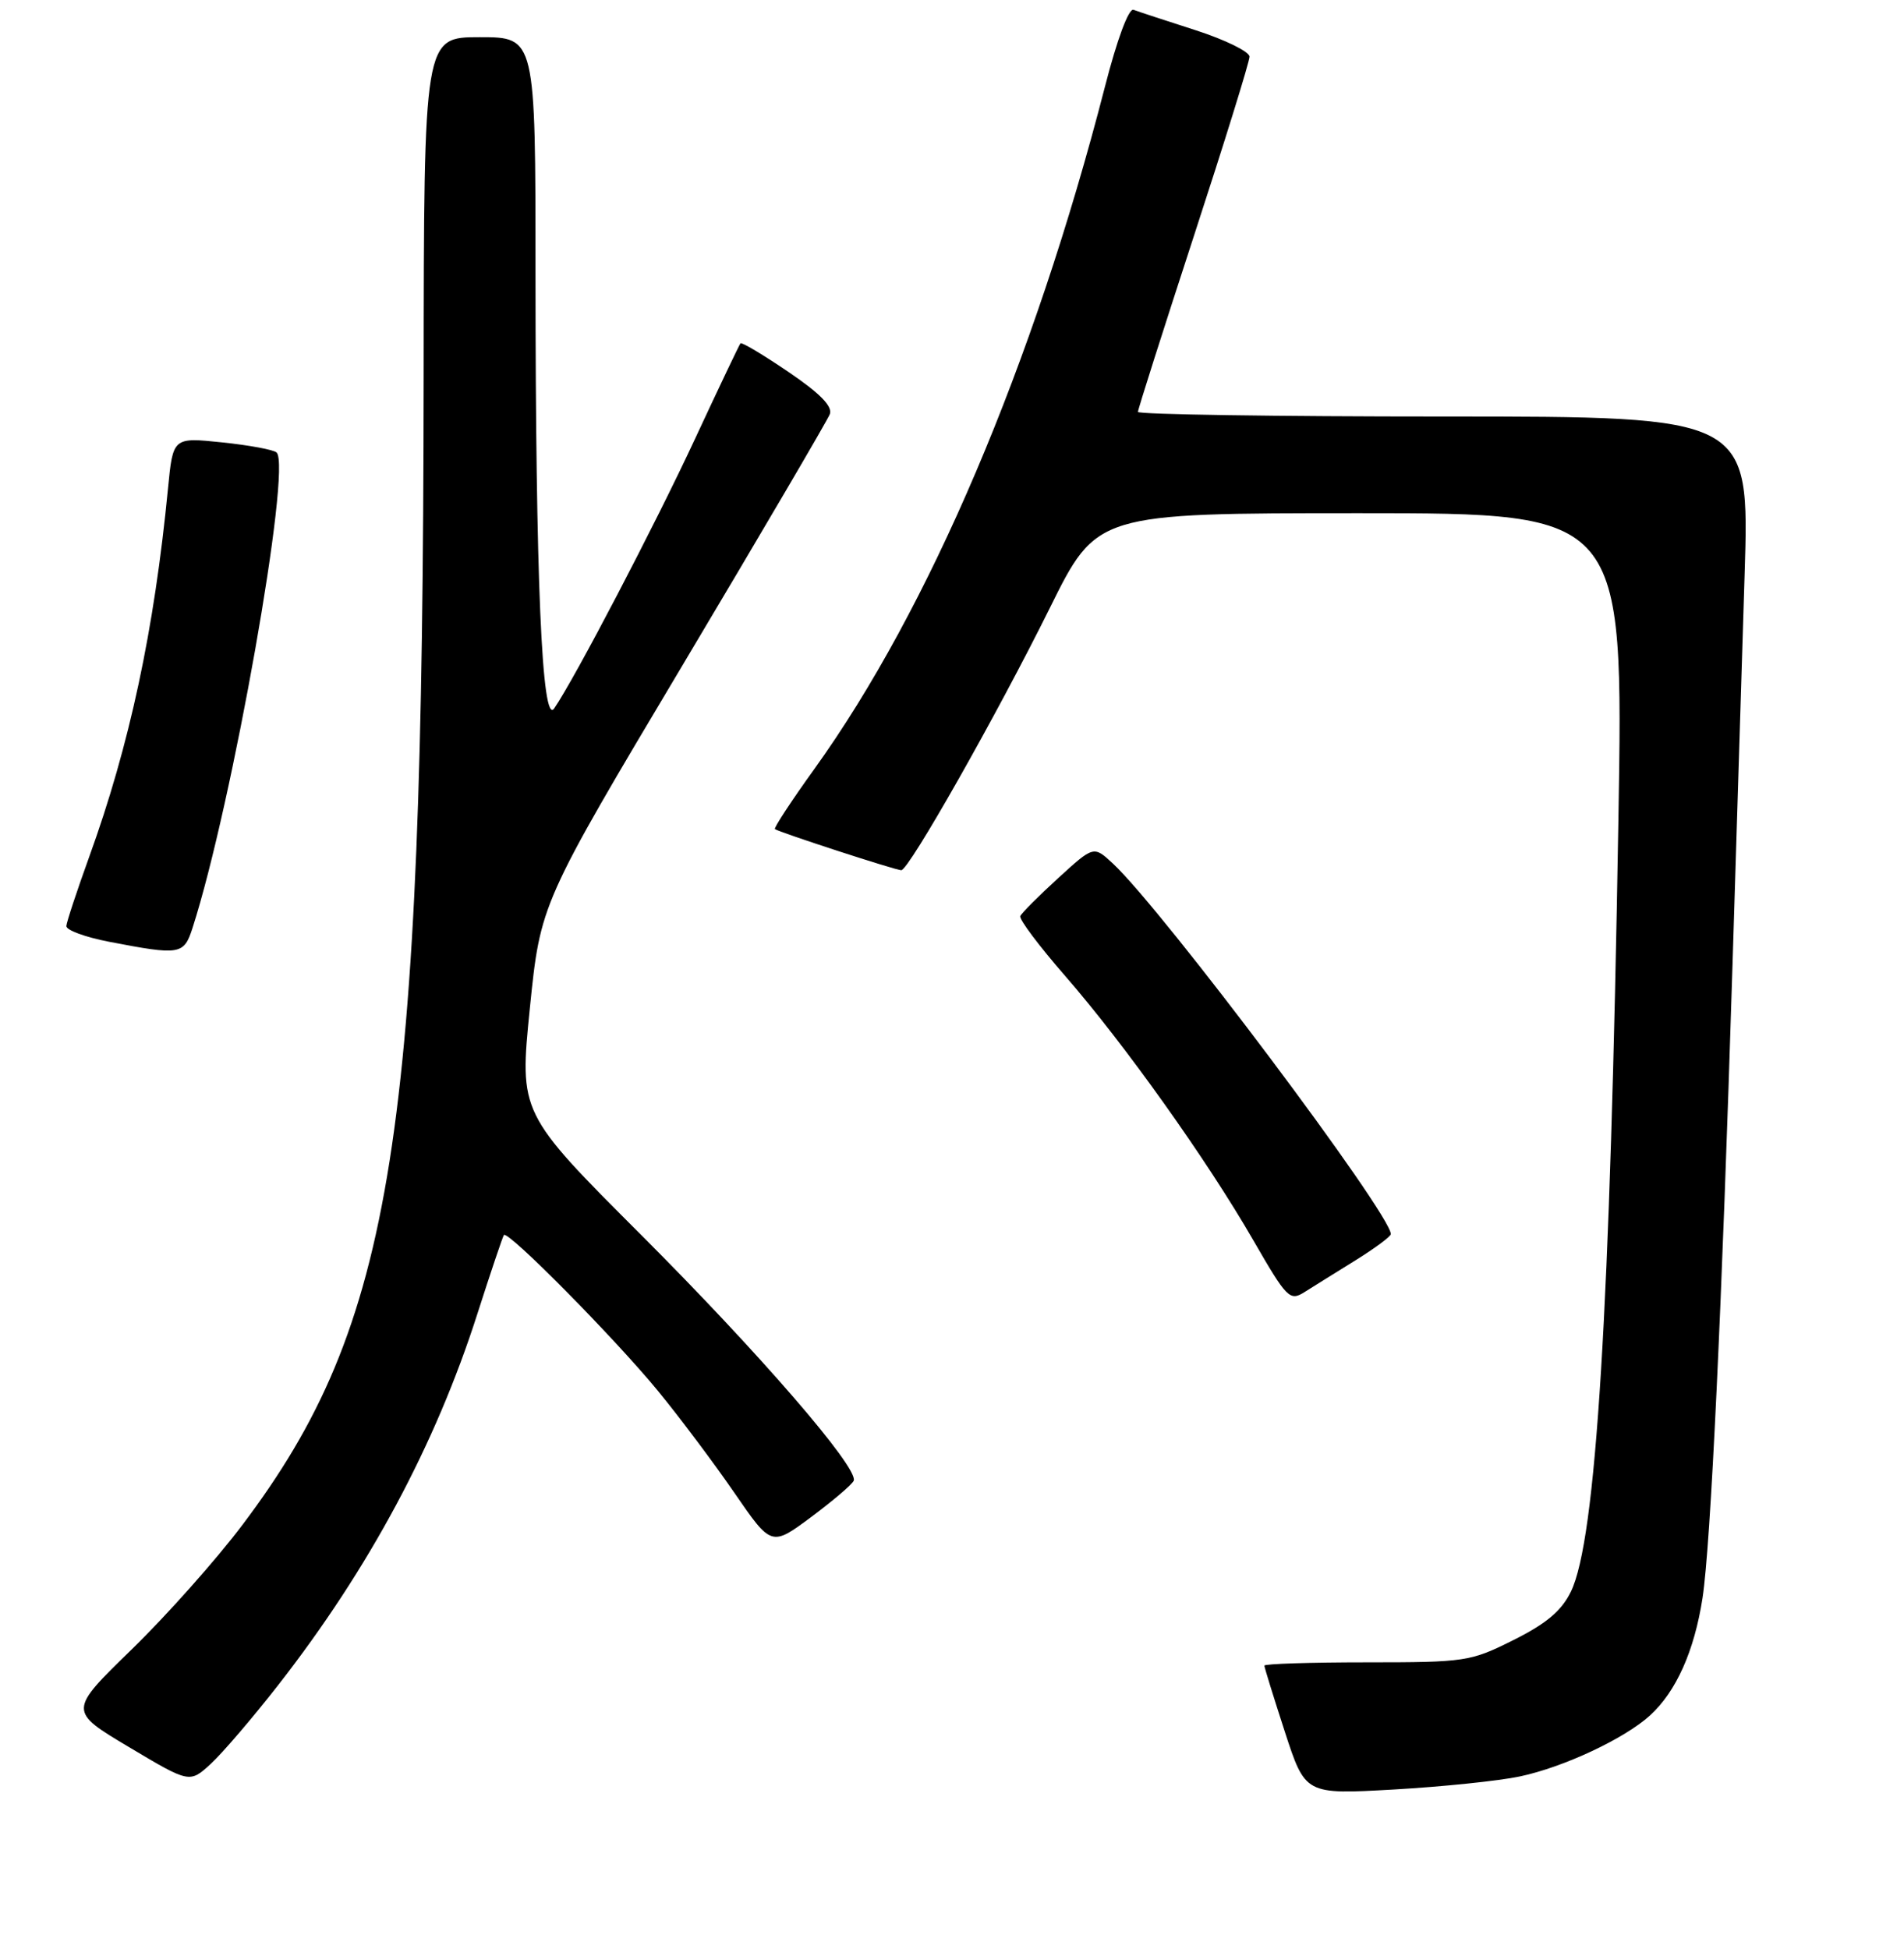 <?xml version="1.0" encoding="UTF-8" standalone="no"?>
<!DOCTYPE svg PUBLIC "-//W3C//DTD SVG 1.1//EN" "http://www.w3.org/Graphics/SVG/1.1/DTD/svg11.dtd" >
<svg xmlns="http://www.w3.org/2000/svg" xmlns:xlink="http://www.w3.org/1999/xlink" version="1.1" viewBox="0 0 256 262">
 <g >
 <path fill="currentColor"
d=" M 204.36 238.84 C 210.26 237.59 218.42 233.76 221.85 230.64 C 225.37 227.43 227.81 221.97 228.91 214.86 C 230.01 207.72 231.52 175.70 232.95 129.50 C 233.48 112.45 234.21 88.94 234.57 77.25 C 235.23 56.00 235.23 56.00 194.12 56.00 C 171.50 56.00 153.00 55.72 153.00 55.38 C 153.00 55.04 156.38 44.43 160.50 31.80 C 164.62 19.18 168.00 8.30 168.00 7.62 C 168.00 6.95 164.74 5.35 160.75 4.06 C 156.76 2.78 153.01 1.55 152.41 1.32 C 151.76 1.08 150.20 5.27 148.55 11.71 C 138.95 48.97 124.93 81.90 109.52 103.35 C 106.41 107.67 104.02 111.32 104.19 111.47 C 104.67 111.87 120.42 117.00 121.18 117.00 C 122.20 117.00 134.06 96.06 141.15 81.75 C 147.46 69.00 147.46 69.00 182.88 69.00 C 218.29 69.00 218.29 69.00 217.60 110.25 C 216.50 176.19 214.60 207.08 211.21 214.00 C 209.95 216.58 207.92 218.29 203.50 220.50 C 197.71 223.40 197.03 223.50 183.75 223.50 C 176.19 223.50 170.00 223.70 170.00 223.94 C 170.00 224.18 171.24 228.18 172.75 232.83 C 175.50 241.27 175.50 241.27 187.36 240.60 C 193.89 240.23 201.54 239.44 204.36 238.84 Z  M 37.45 226.50 C 49.62 210.90 58.55 194.25 64.18 176.66 C 65.97 171.07 67.58 166.30 67.75 166.05 C 68.24 165.34 82.61 179.88 88.46 187.00 C 91.39 190.57 96.02 196.75 98.75 200.72 C 103.72 207.94 103.72 207.94 109.11 203.93 C 112.07 201.72 114.63 199.53 114.79 199.07 C 115.41 197.32 102.06 181.89 86.24 166.07 C 69.82 149.65 69.82 149.65 71.24 135.56 C 72.67 121.48 72.67 121.48 91.83 89.34 C 102.36 71.67 111.25 56.52 111.57 55.69 C 111.97 54.64 110.27 52.90 106.00 50.00 C 102.61 47.70 99.72 45.97 99.56 46.16 C 99.40 46.35 96.65 52.12 93.45 59.00 C 88.04 70.63 77.28 91.23 74.51 95.25 C 72.86 97.66 72.01 77.85 72.00 36.75 C 72.00 5.00 72.00 5.00 64.50 5.00 C 57.00 5.00 57.00 5.00 56.96 50.75 C 56.88 153.03 52.93 178.06 32.61 205.00 C 29.09 209.68 22.38 217.22 17.70 221.77 C 9.20 230.04 9.20 230.04 17.35 234.90 C 25.50 239.76 25.50 239.76 28.36 237.13 C 29.93 235.68 34.02 230.90 37.45 226.50 Z  M 182.25 169.45 C 184.86 167.83 187.00 166.24 187.00 165.92 C 187.01 163.22 156.37 122.38 149.63 116.10 C 147.05 113.70 147.05 113.70 142.28 118.06 C 139.65 120.46 137.36 122.76 137.18 123.17 C 137.00 123.59 139.72 127.20 143.21 131.21 C 151.17 140.35 162.30 155.97 168.52 166.77 C 173.03 174.58 173.41 174.97 175.40 173.72 C 176.55 172.99 179.64 171.07 182.25 169.45 Z  M 25.89 124.75 C 31.22 108.22 39.25 62.81 37.19 60.84 C 36.81 60.47 33.52 59.86 29.88 59.48 C 23.26 58.79 23.26 58.79 22.59 65.65 C 20.74 84.72 17.43 100.19 11.98 115.24 C 10.34 119.78 8.96 123.95 8.92 124.50 C 8.87 125.05 11.46 126.00 14.67 126.62 C 24.24 128.46 24.72 128.38 25.89 124.75 Z "/>
</g>
</svg>